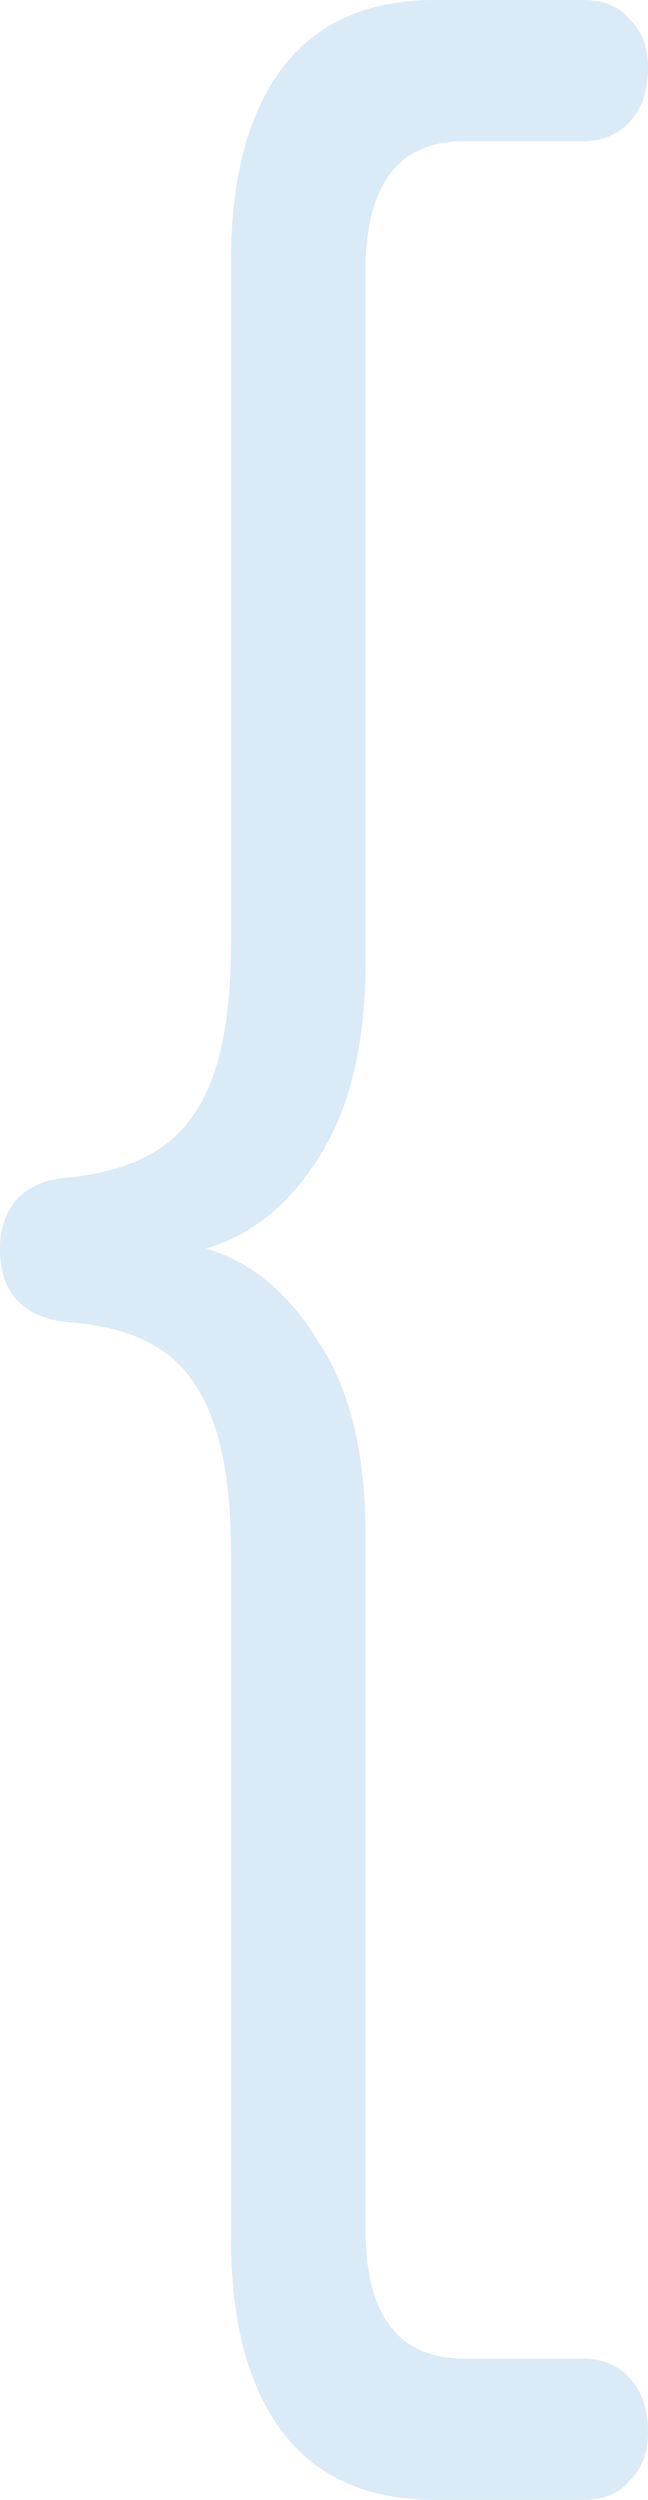 <svg width="83" height="320" viewBox="0 0 83 320" fill="none" xmlns="http://www.w3.org/2000/svg">
<path d="M74.671 301.921C77.16 301.921 79.171 302.765 80.702 304.452C82.234 306.139 83 308.429 83 311.322C83 313.974 82.234 316.023 80.702 317.469C79.362 319.156 77.352 320 74.671 320H55.716C47.1 320 40.59 317.107 36.187 311.322C31.783 305.537 29.581 297.22 29.581 286.373V198.508C29.581 188.625 27.954 181.394 24.699 176.814C21.636 172.234 16.179 169.702 8.329 169.22C2.776 168.497 0 165.363 0 159.819C0 157.409 0.67 155.36 2.01 153.672C3.542 151.985 5.648 151.021 8.329 150.78C16.179 150.057 21.636 147.405 24.699 142.825C27.954 138.245 29.581 131.013 29.581 121.13V33.627C29.581 22.78 31.783 14.463 36.187 8.678C40.59 2.893 47.1 0 55.716 0H74.671C77.352 0 79.362 0.844 80.702 2.531C82.234 3.977 83 6.026 83 8.678C83 11.571 82.234 13.861 80.702 15.548C79.171 17.235 77.16 18.079 74.671 18.079H59.45C51.025 18.079 46.813 23.623 46.813 34.712V123.299C46.813 133.665 44.803 141.981 40.782 148.249C36.953 154.275 32.166 158.132 26.422 159.819C32.166 161.507 36.953 165.484 40.782 171.751C44.803 177.778 46.813 185.974 46.813 196.339V285.288C46.813 296.377 51.025 301.921 59.45 301.921H74.671Z" fill="#DBEAF7"/>
</svg>
